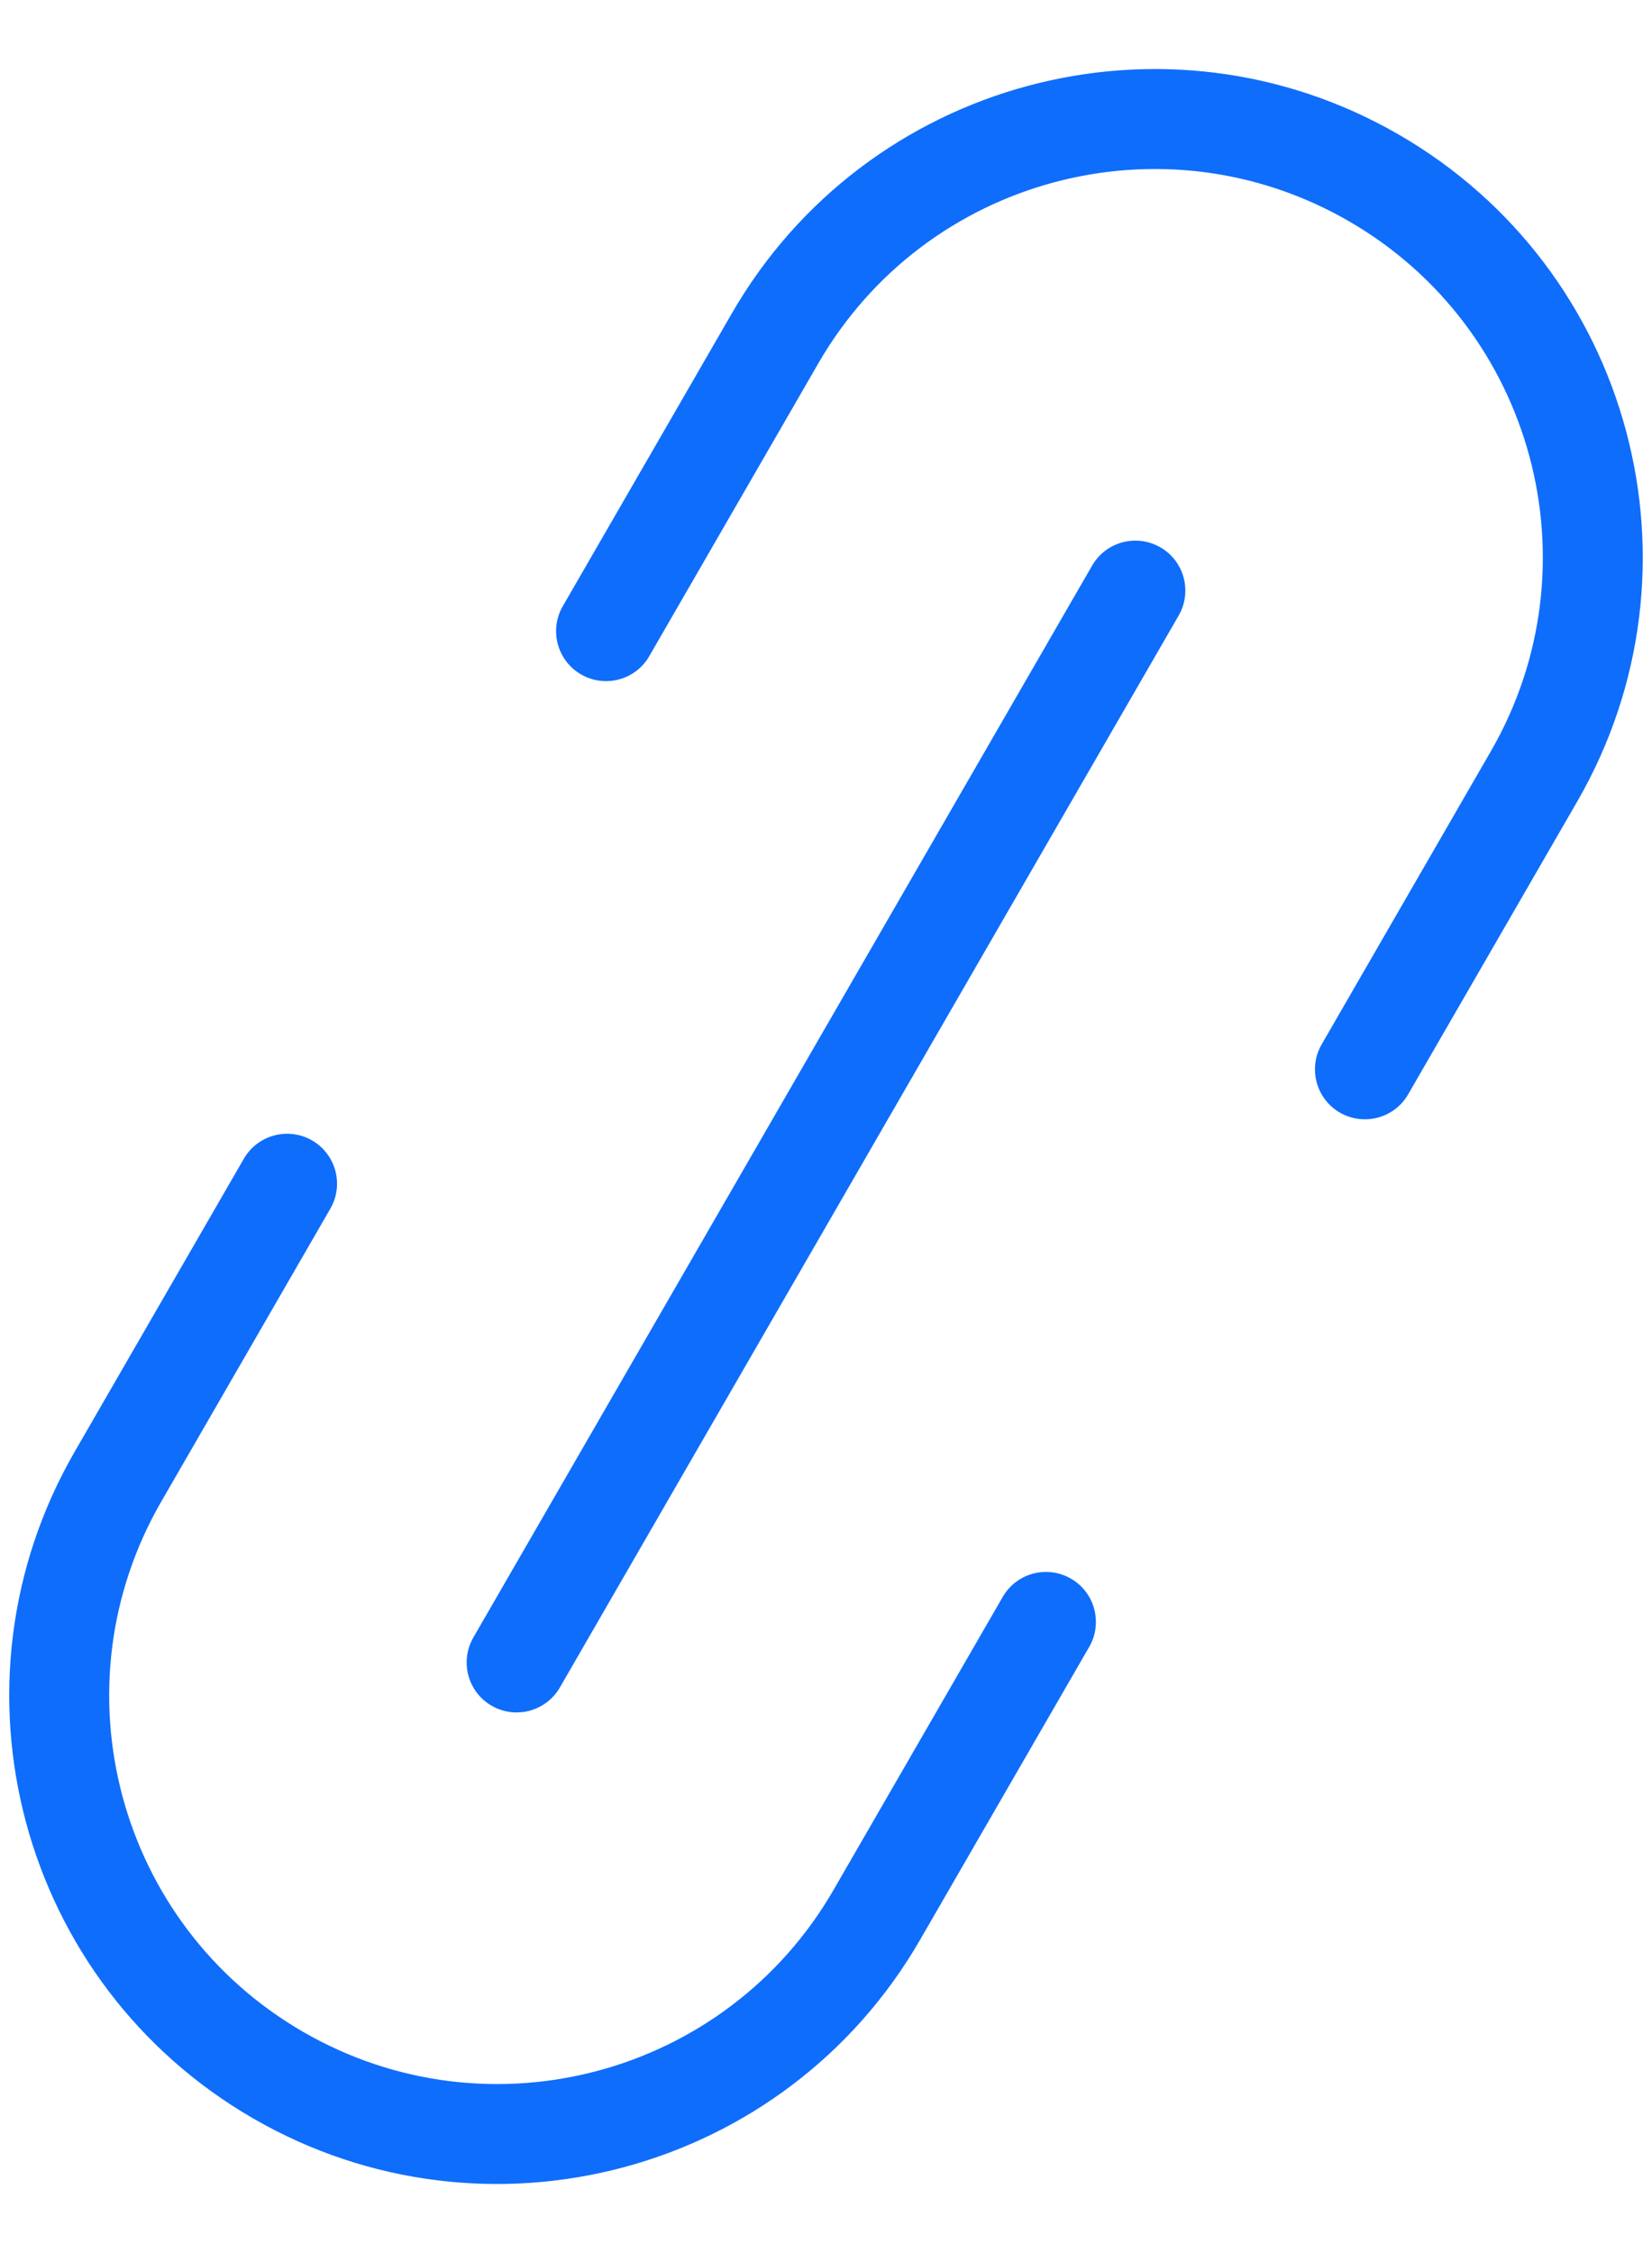 <svg width="22" height="30" viewBox="0 0 22 30" fill="none" xmlns="http://www.w3.org/2000/svg">
<g id="Vector">
<path d="M14.262 21.02C13.943 20.836 13.537 20.945 13.353 21.264L11.101 25.164C9.673 27.637 6.512 28.484 4.039 27.056C1.567 25.629 0.72 22.467 2.147 19.995L4.399 16.094C4.583 15.776 4.474 15.369 4.156 15.185C3.837 15.002 3.431 15.111 3.247 15.429L0.995 19.329C-0.8 22.438 0.265 26.414 3.374 28.209C6.483 30.003 10.458 28.938 12.253 25.829L14.505 21.929C14.689 21.611 14.58 21.204 14.262 21.02Z" fill="#0F6DFB"/>
<path d="M17.601 13.906C17.417 14.224 17.526 14.631 17.844 14.815C18.163 14.998 18.57 14.889 18.753 14.571L21.005 10.671C22.8 7.562 21.735 3.586 18.626 1.791C15.517 -0.004 11.542 1.062 9.747 4.171L7.495 8.071C7.311 8.389 7.42 8.796 7.738 8.98C8.057 9.164 8.464 9.055 8.647 8.736L10.899 4.836C12.327 2.364 15.488 1.516 17.961 2.944C20.433 4.371 21.28 7.533 19.853 10.005L17.601 13.906Z" fill="#0F6DFB"/>
<path d="M14.544 7.531C14.728 7.213 15.134 7.104 15.453 7.288C15.771 7.471 15.88 7.878 15.696 8.197L7.456 22.469C7.272 22.787 6.865 22.896 6.547 22.712C6.229 22.529 6.12 22.122 6.304 21.803L14.544 7.531Z" fill="#0F6DFB"/>
</g>
</svg>

